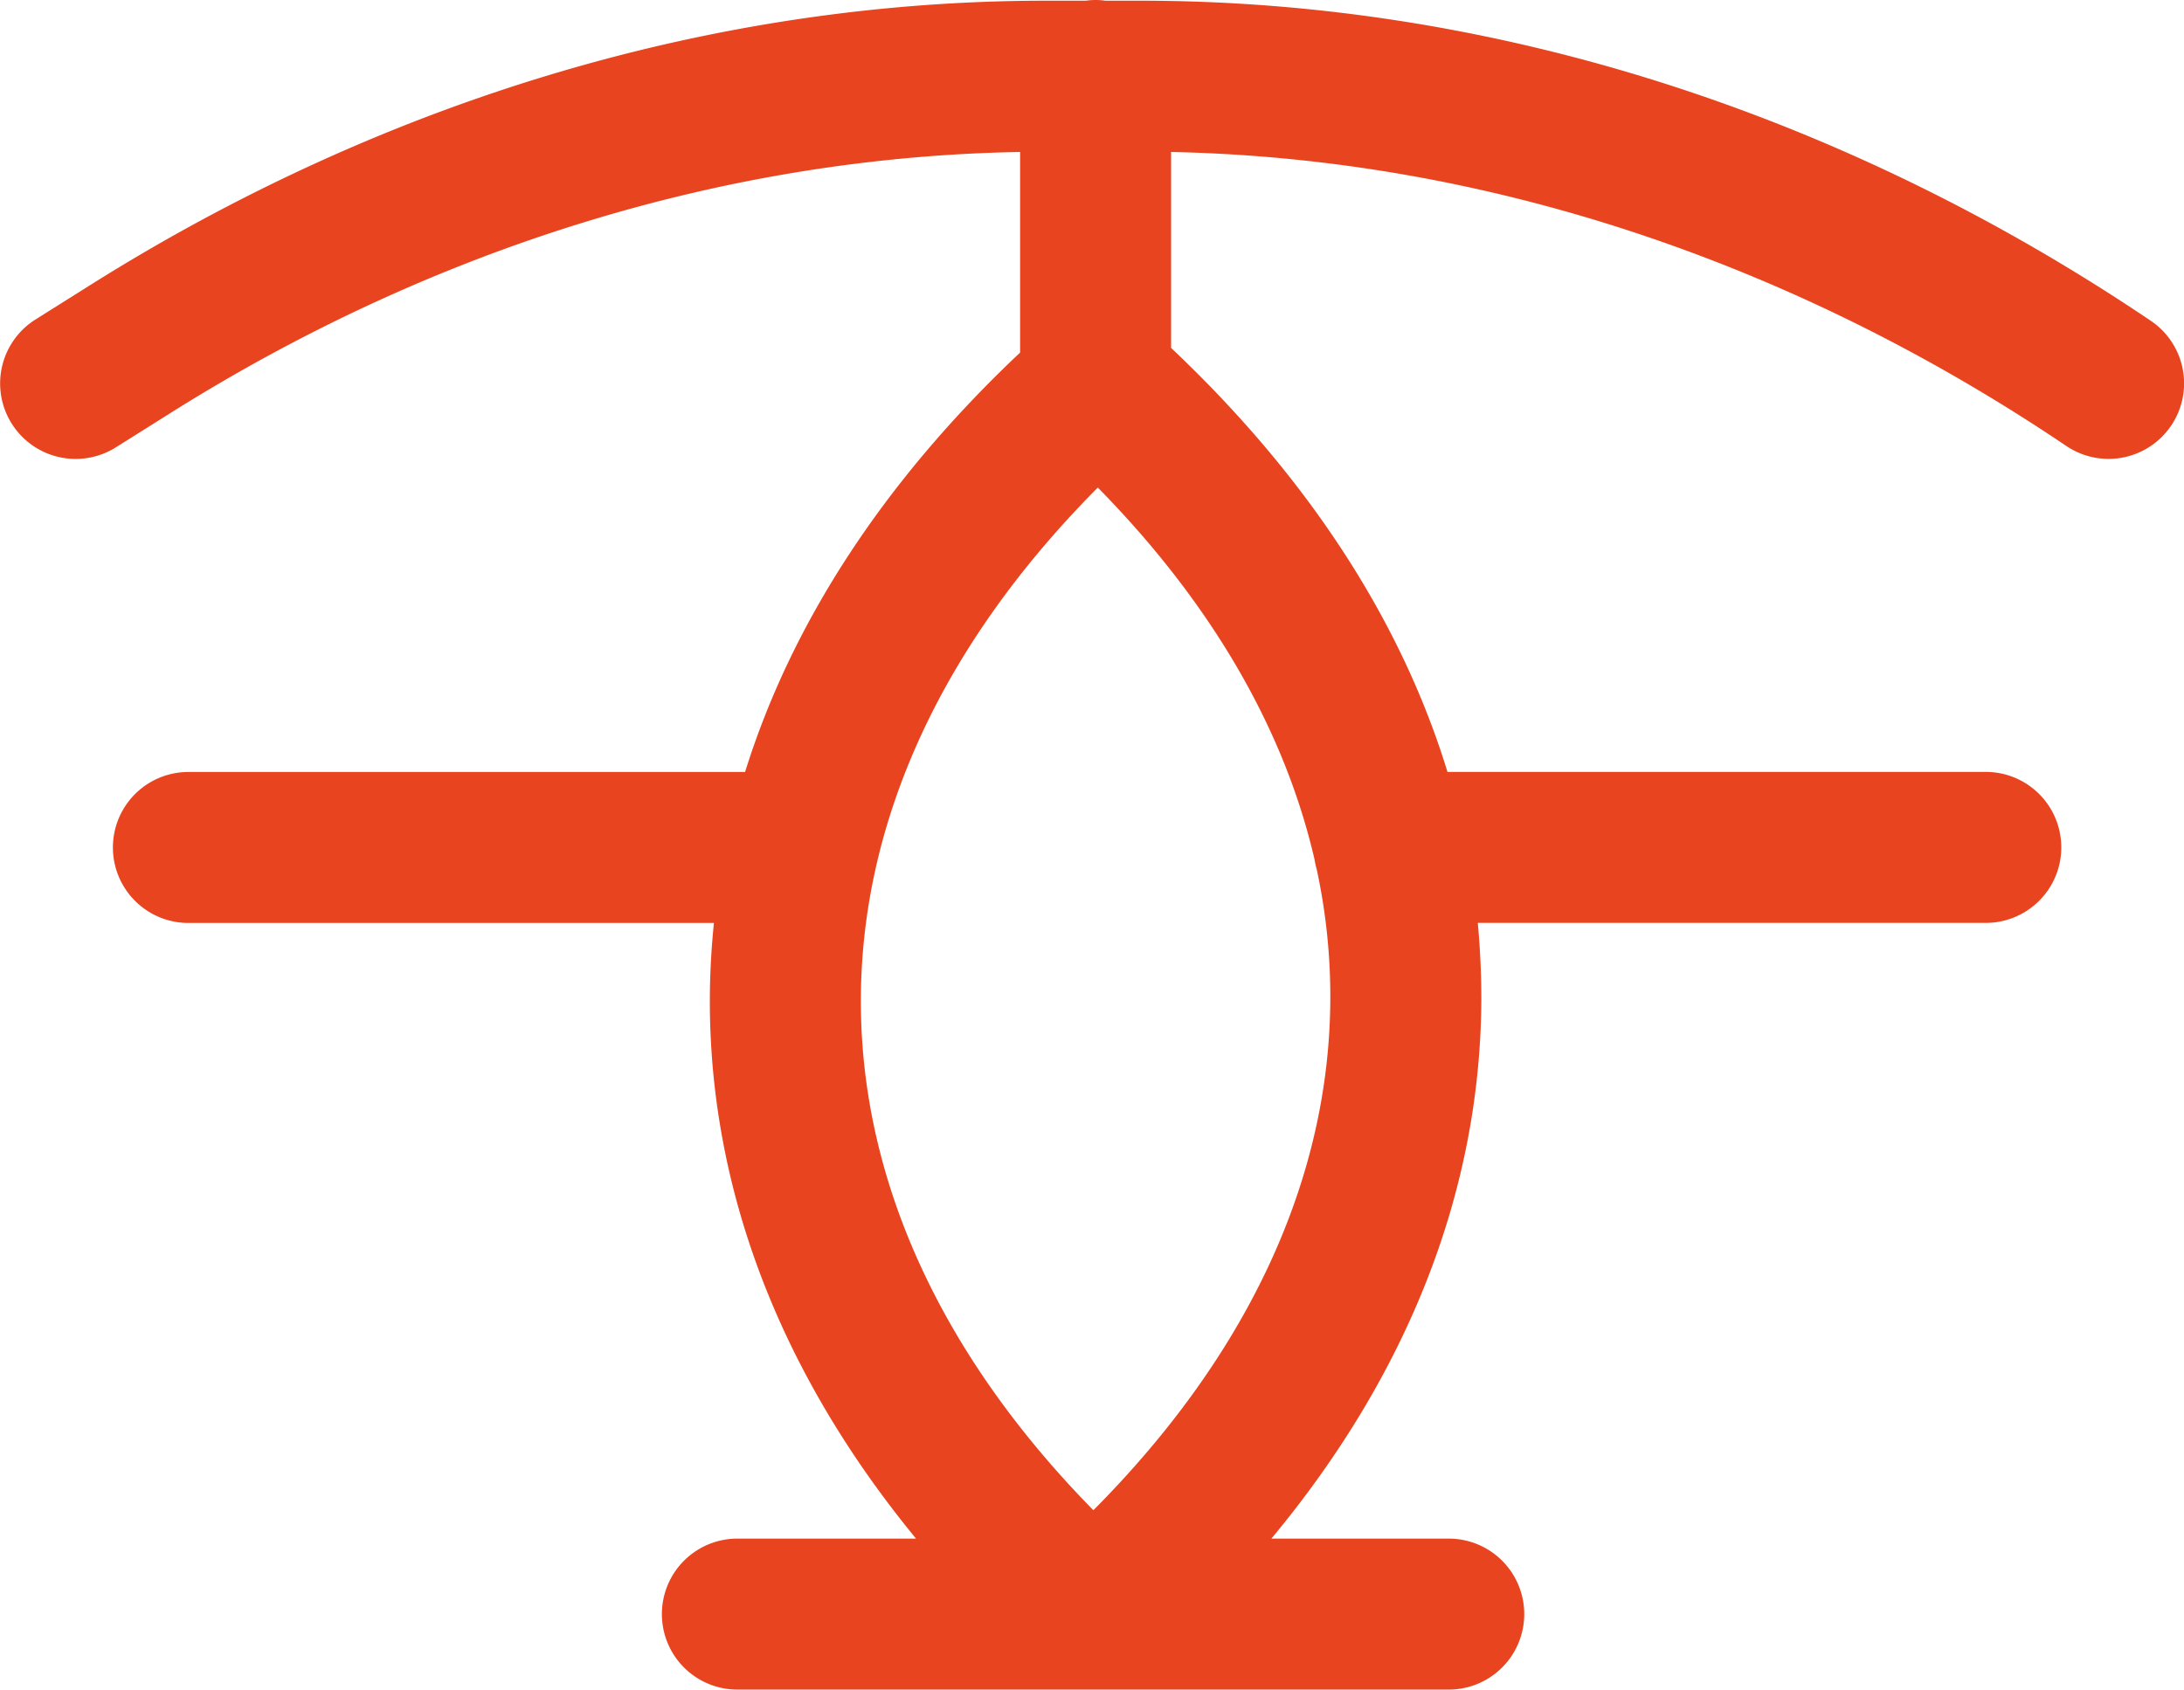 <svg xmlns="http://www.w3.org/2000/svg" viewBox="0 0 614.33 475.42">
    <g>
        <path fill="#E8441F"
              d="M605,90.26C517.64,31.34,419.34.2,320.7.2h-9.79a18.8,18.8,0,0,0-5.47,0H294.22C201.81.2,109.05,27.73,26,79.82L10,89.88a21.23,21.23,0,0,0,22.56,36l16-10.06c74.09-46.47,156.36-71.65,238.38-73.06V99.2c-38.11,35.93-64.22,75.89-77.36,118H53a21.24,21.24,0,0,0,0,42.48H200.82c-.72,7-1.12,14.11-1.15,21.22-.18,53.62,19.74,105.44,58,152H207.88a21.24,21.24,0,1,0,0,42.47H407.05a21.24,21.24,0,1,0,0-42.47H357.62c38.61-46.45,58.87-98.19,59.06-151.82,0-7.18-.34-14.32-1-21.42H558.57a21.24,21.24,0,0,0,0-42.48H407.15c-13-42.51-39.2-82.89-77.74-119.29V42.76c87.23,1.78,174.1,30.29,251.81,82.71A21.24,21.24,0,0,0,605,90.26ZM369.78,241.9a20.71,20.71,0,0,0,.58,2.62A169.72,169.72,0,0,1,374.2,281c-.18,50.73-23.14,100.15-66.65,143.91-43-43.8-65.57-93.2-65.4-143.81s23.14-100.16,66.65-143.92C340.67,169.6,361.29,205.11,369.78,241.9Z"/>
    </g>
</svg>